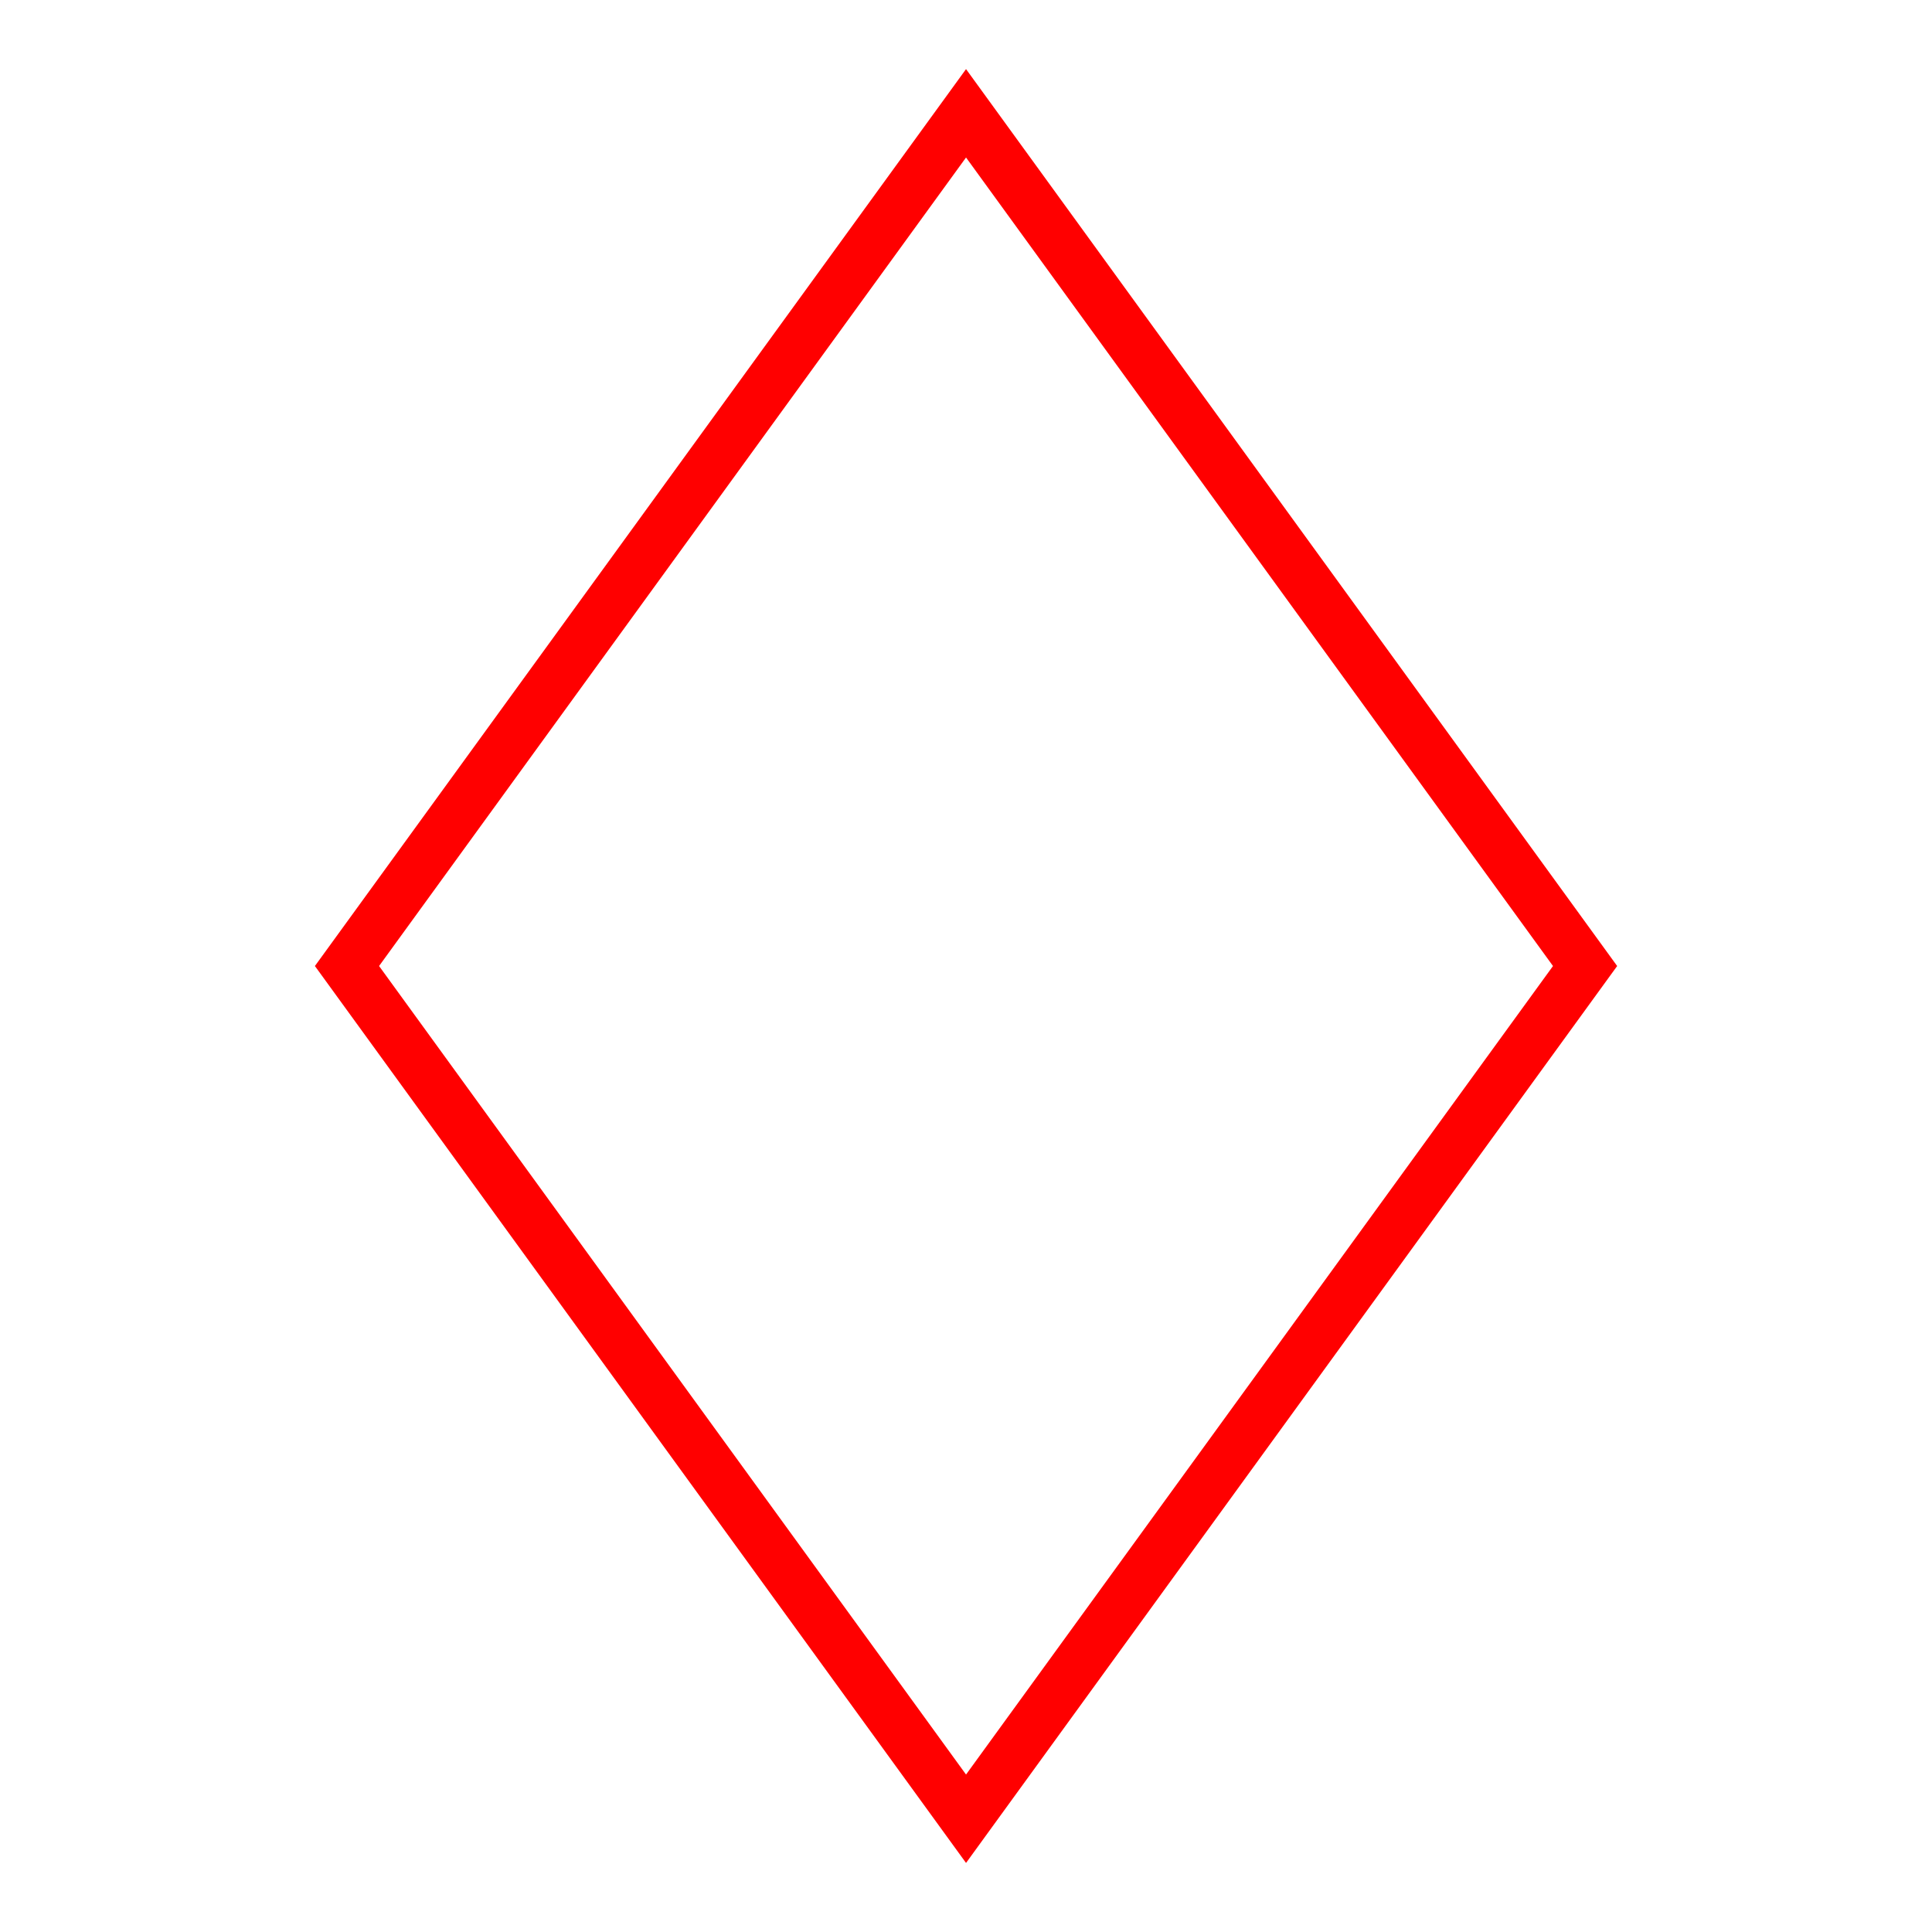 <?xml version="1.0" encoding="UTF-8" standalone="no"?>
<!-- Created with Inkscape (http://www.inkscape.org/) -->

<svg
   xmlns:dc="http://purl.org/dc/elements/1.1/"
   xmlns:cc="http://creativecommons.org/ns#"
   xmlns:rdf="http://www.w3.org/1999/02/22-rdf-syntax-ns#"
   xmlns:svg="http://www.w3.org/2000/svg"
   xmlns="http://www.w3.org/2000/svg"
   xmlns:sodipodi="http://sodipodi.sourceforge.net/DTD/sodipodi-0.dtd"
   xmlns:inkscape="http://www.inkscape.org/namespaces/inkscape"
   width="42mm"
   height="42mm"
   viewBox="0 0 148.819 148.819"
   id="svg2"
   version="1.1"
   inkscape:version="0.91 r13725"
   sodipodi:docname="shape_R_41.svg">
  <defs
     id="defs4" />
  <sodipodi:namedview
     id="base"
     pagecolor="#ffffff"
     bordercolor="#666666"
     borderopacity="1.0"
     inkscape:pageopacity="0.0"
     inkscape:pageshadow="2"
     inkscape:zoom="4"
     inkscape:cx="40.17939"
     inkscape:cy="76.340229"
     inkscape:document-units="px"
     inkscape:current-layer="layer1"
     showgrid="false"
     inkscape:window-width="1366"
     inkscape:window-height="715"
     inkscape:window-x="-8"
     inkscape:window-y="-8"
     inkscape:window-maximized="1"
     showguides="true"
     inkscape:guide-bbox="true">
    <sodipodi:guide
       position="0.012,0.008"
       orientation="-0.707,0.707"
       id="guide4134" />
    <sodipodi:guide
       position="0.004,148.816"
       orientation="0.707,0.707"
       id="guide4136" />
    <sodipodi:guide
       position="74.412,74.408"
       orientation="0,1"
       id="guide4138" />
    <sodipodi:guide
       position="8.832,74.408"
       orientation="1,0"
       id="guide4140" />
    <sodipodi:guide
       position="8.832,139.988"
       orientation="0,1"
       id="guide4157" />
    <sodipodi:guide
       position="8.832,8.828"
       orientation="0,1"
       id="guide4159" />
    <sodipodi:guide
       position="139.992,8.828"
       orientation="1,0"
       id="guide4161" />
    <sodipodi:guide
       position="74.412,74.408"
       orientation="1,0"
       id="guide4163" />
  </sodipodi:namedview>
  <g
     inkscape:label="Layer 1"
     inkscape:groupmode="layer"
     id="layer1"
     transform="translate(0,-903.543)">
    <path
       style="fill:#600000;fill-rule:evenodd;stroke:#ff0000;stroke-width:4;stroke-linecap:butt;stroke-linejoin:miter;stroke-opacity:1;fill-opacity:0;stroke-miterlimit:4;stroke-dasharray:none"
       d="M 74.412,912.27 26.728,977.954 74.412,1043.638 122.096,977.954 Z"
       id="path4165"
       inkscape:connector-curvature="0" />
  </g>
</svg>
